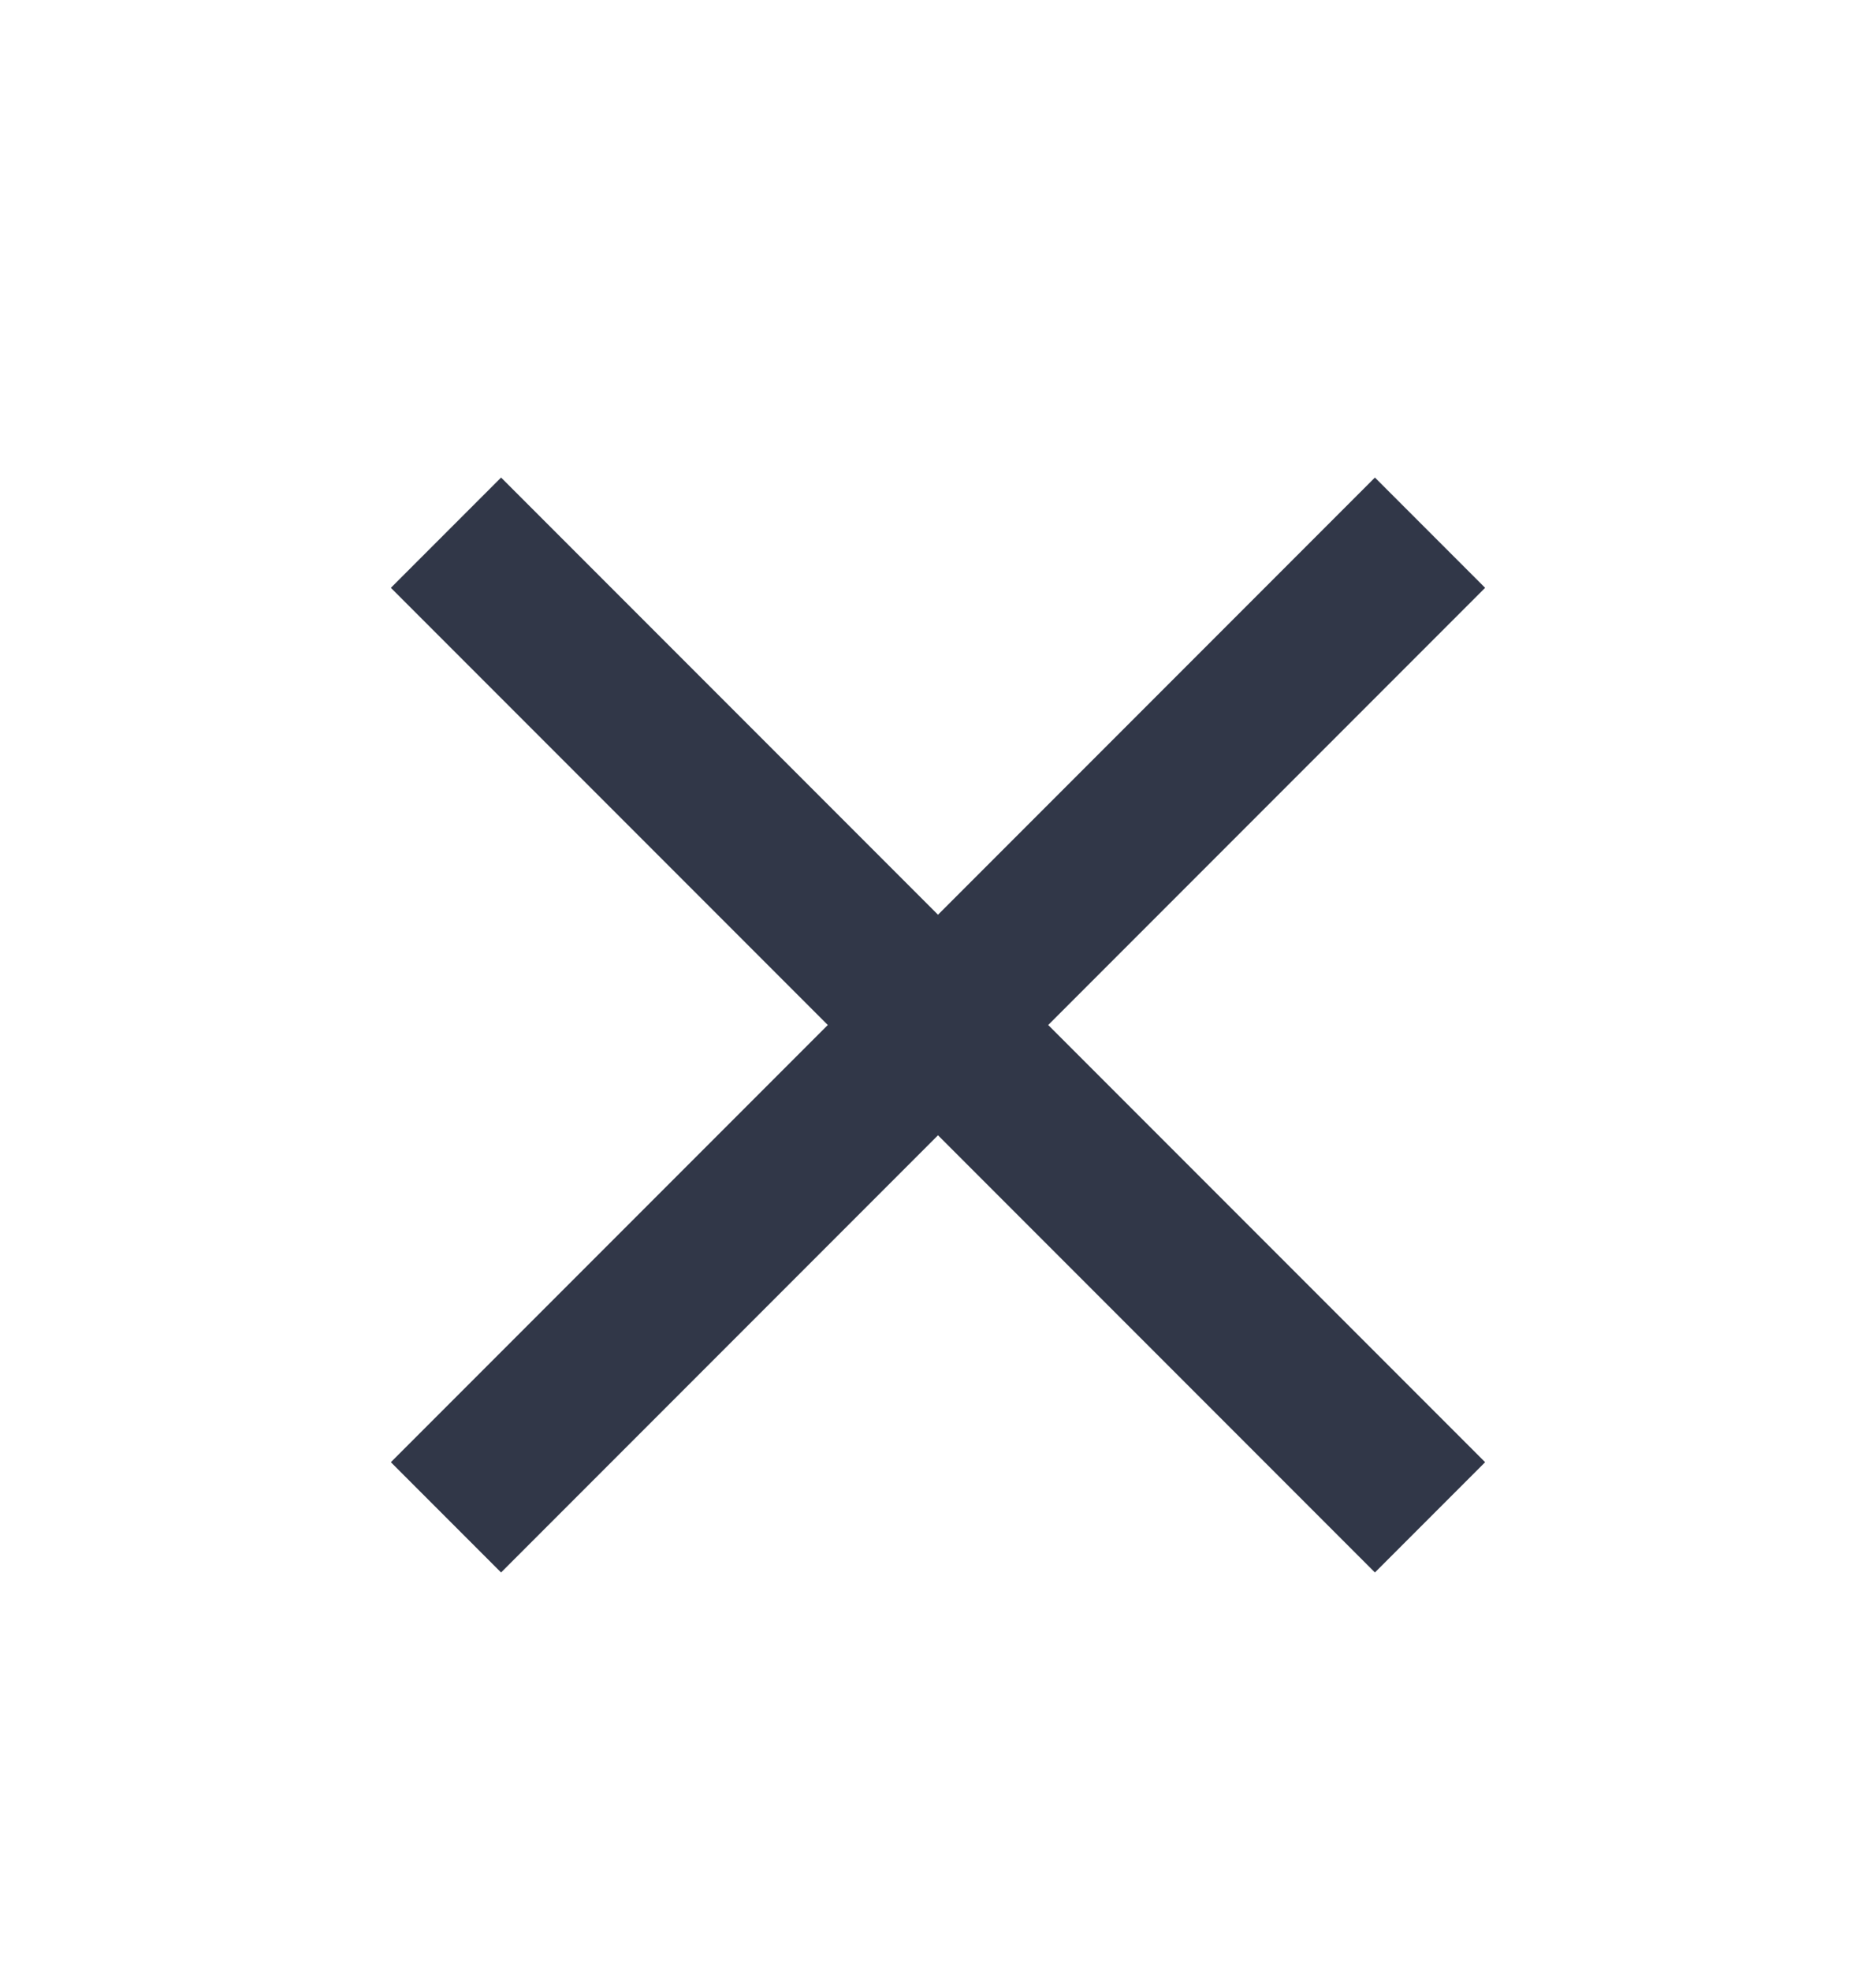 <svg width="20" height="21" viewBox="0 0 20 21" fill="none" xmlns="http://www.w3.org/2000/svg">
<path d="M15.833 6.263L14.658 5.088L10 9.746L5.342 5.088L4.167 6.263L8.825 10.921L4.167 15.579L5.342 16.754L10 12.096L14.658 16.754L15.833 15.579L11.175 10.921L15.833 6.263Z" fill="#313748"/>
</svg>
